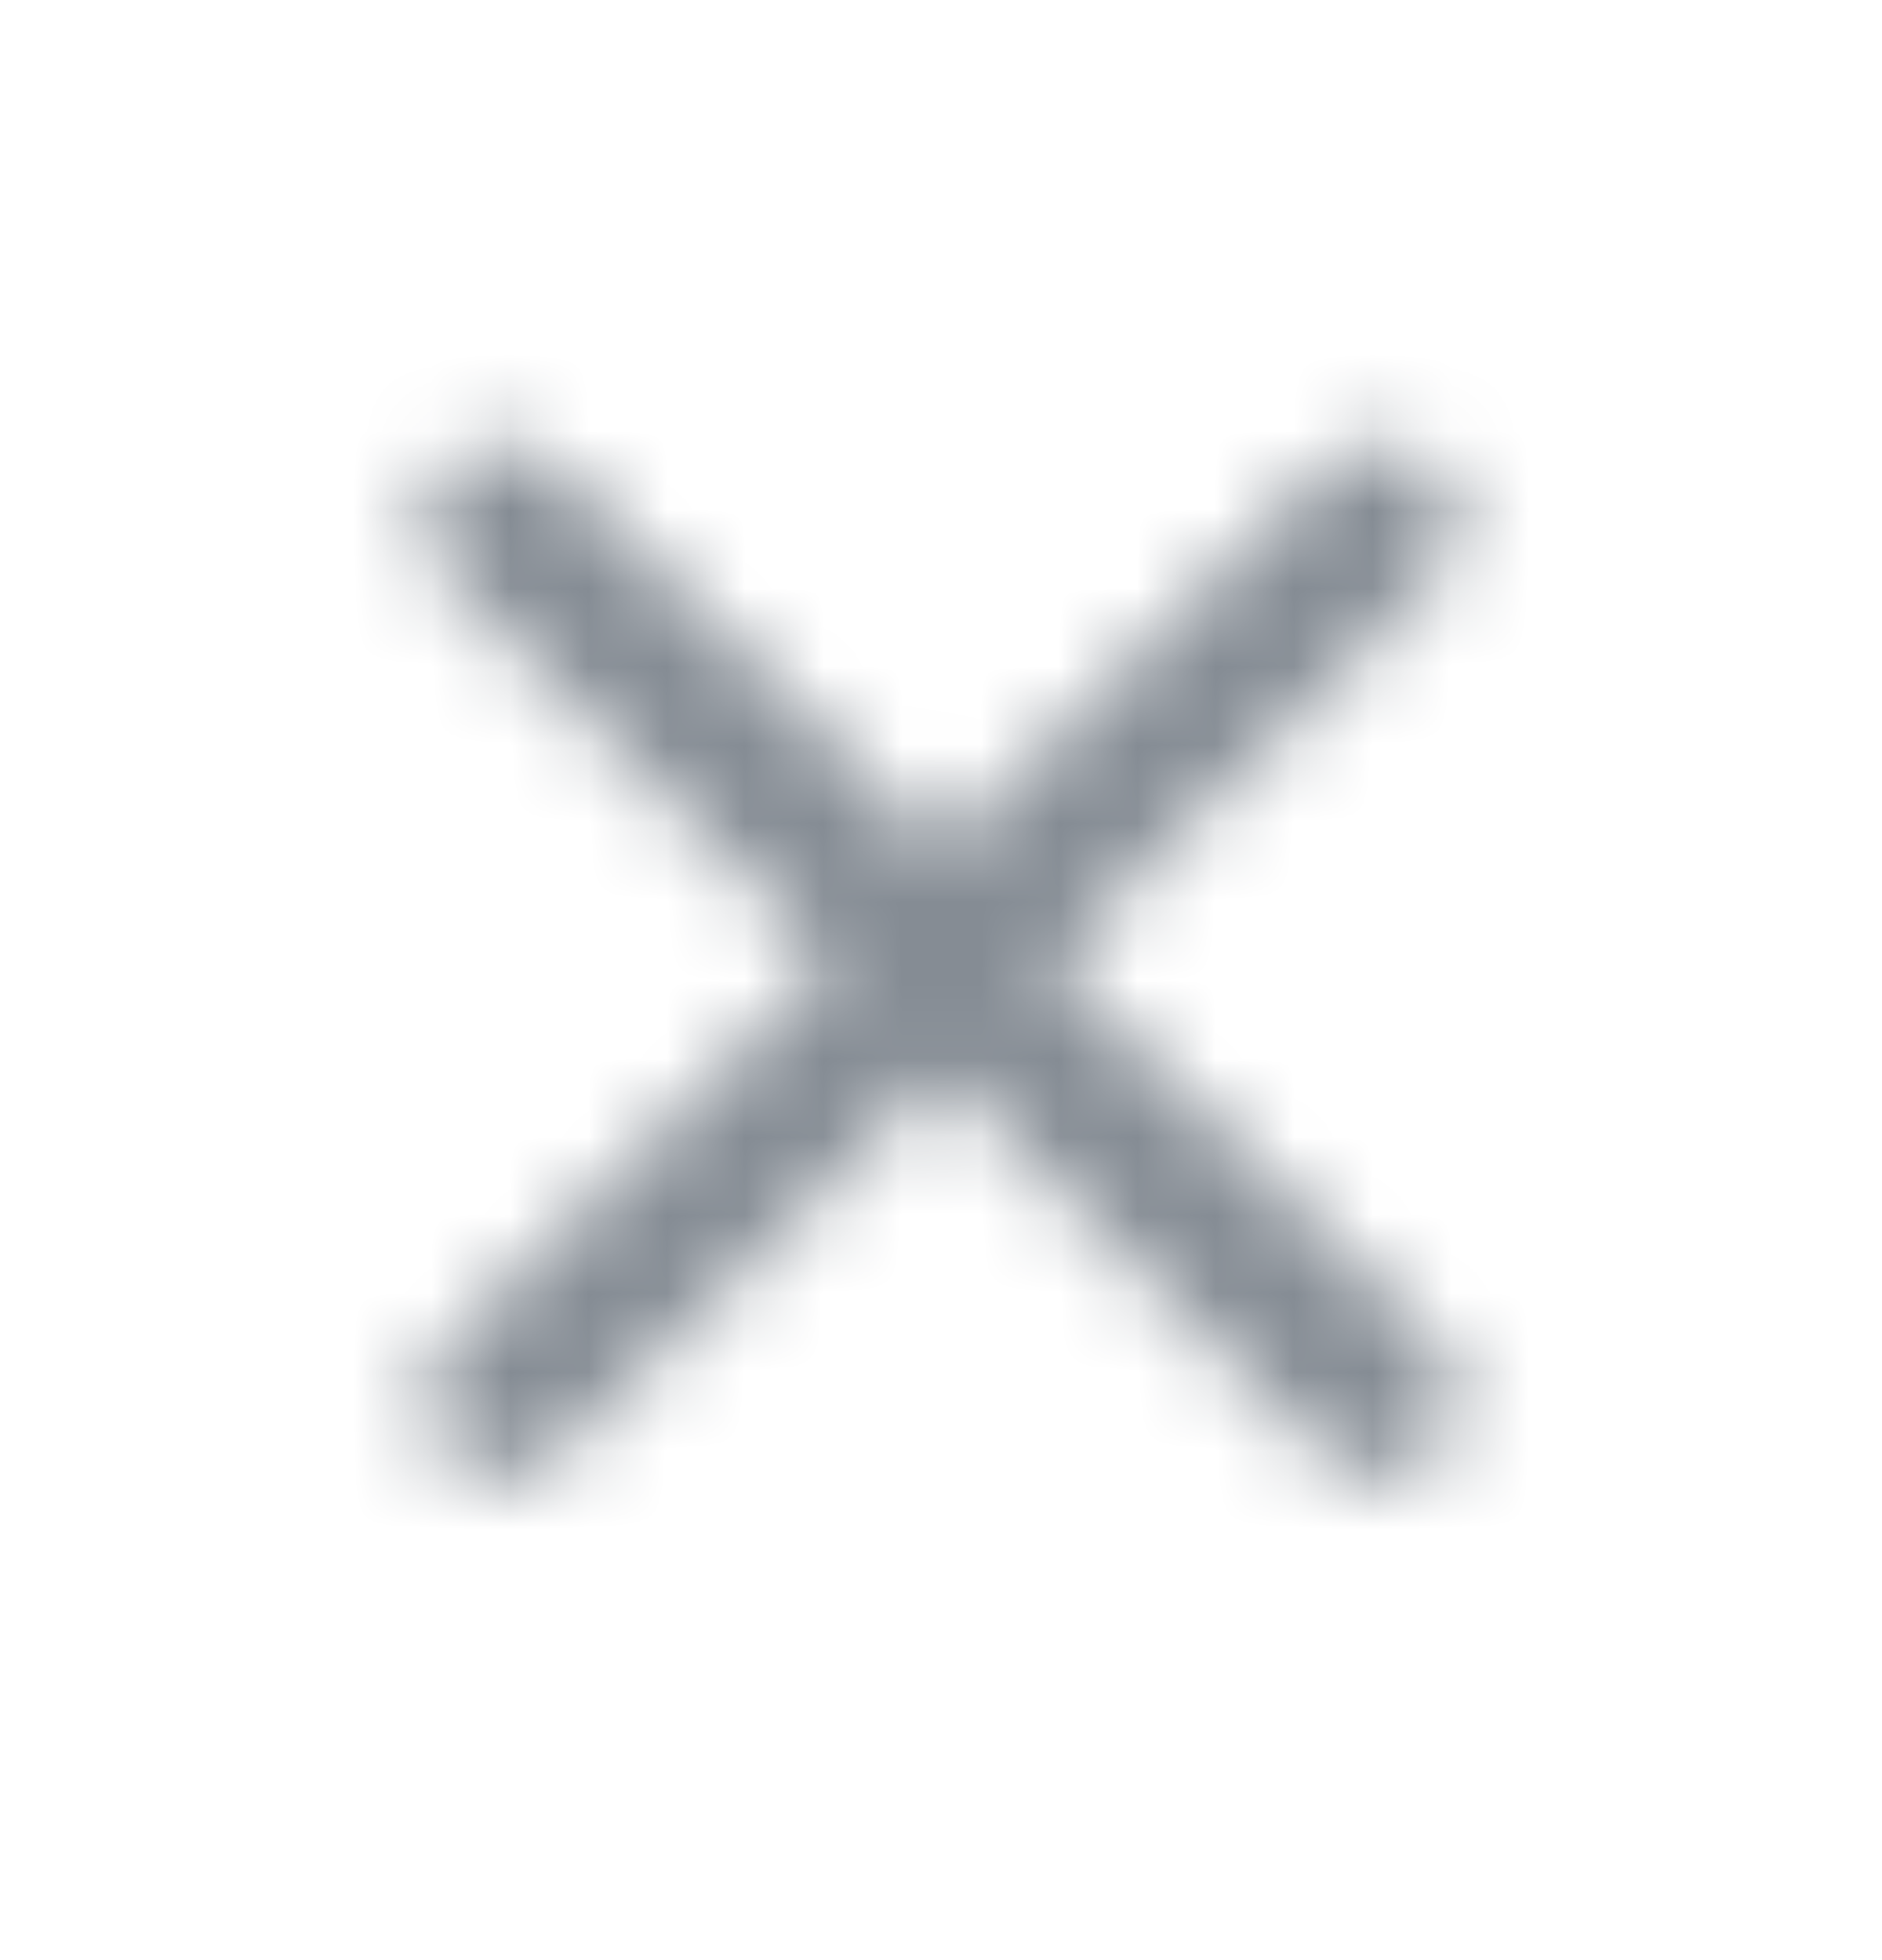 <svg width="24" height="25" viewBox="0 0 24 25" fill="none" xmlns="http://www.w3.org/2000/svg"><g id="Content / clear"><mask id="mask0_70_7154" style="mask-type:alpha" maskUnits="userSpaceOnUse" x="5" y="5" width="14" height="14"><g id="Icon Mask"><path id="Round" d="M18.3 5.974C18.113 5.787 17.86 5.682 17.595 5.682C17.331 5.682 17.077 5.787 16.89 5.974L12 10.854L7.11 5.964C6.923 5.777 6.669 5.672 6.405 5.672C6.14 5.672 5.887 5.777 5.7 5.964C5.31 6.354 5.31 6.984 5.7 7.374L10.59 12.264L5.7 17.154C5.31 17.544 5.31 18.174 5.7 18.564C6.09 18.954 6.72 18.954 7.11 18.564L12 13.674L16.89 18.564C17.28 18.954 17.91 18.954 18.3 18.564C18.69 18.174 18.69 17.544 18.3 17.154L13.41 12.264L18.3 7.374C18.68 6.994 18.68 6.354 18.3 5.974Z" fill="black"/></g></mask><g mask="url(#mask0_70_7154)"><rect id="Color Fill" y="0.265" width="24" height="24" fill="#858C94"/></g></g></svg>
